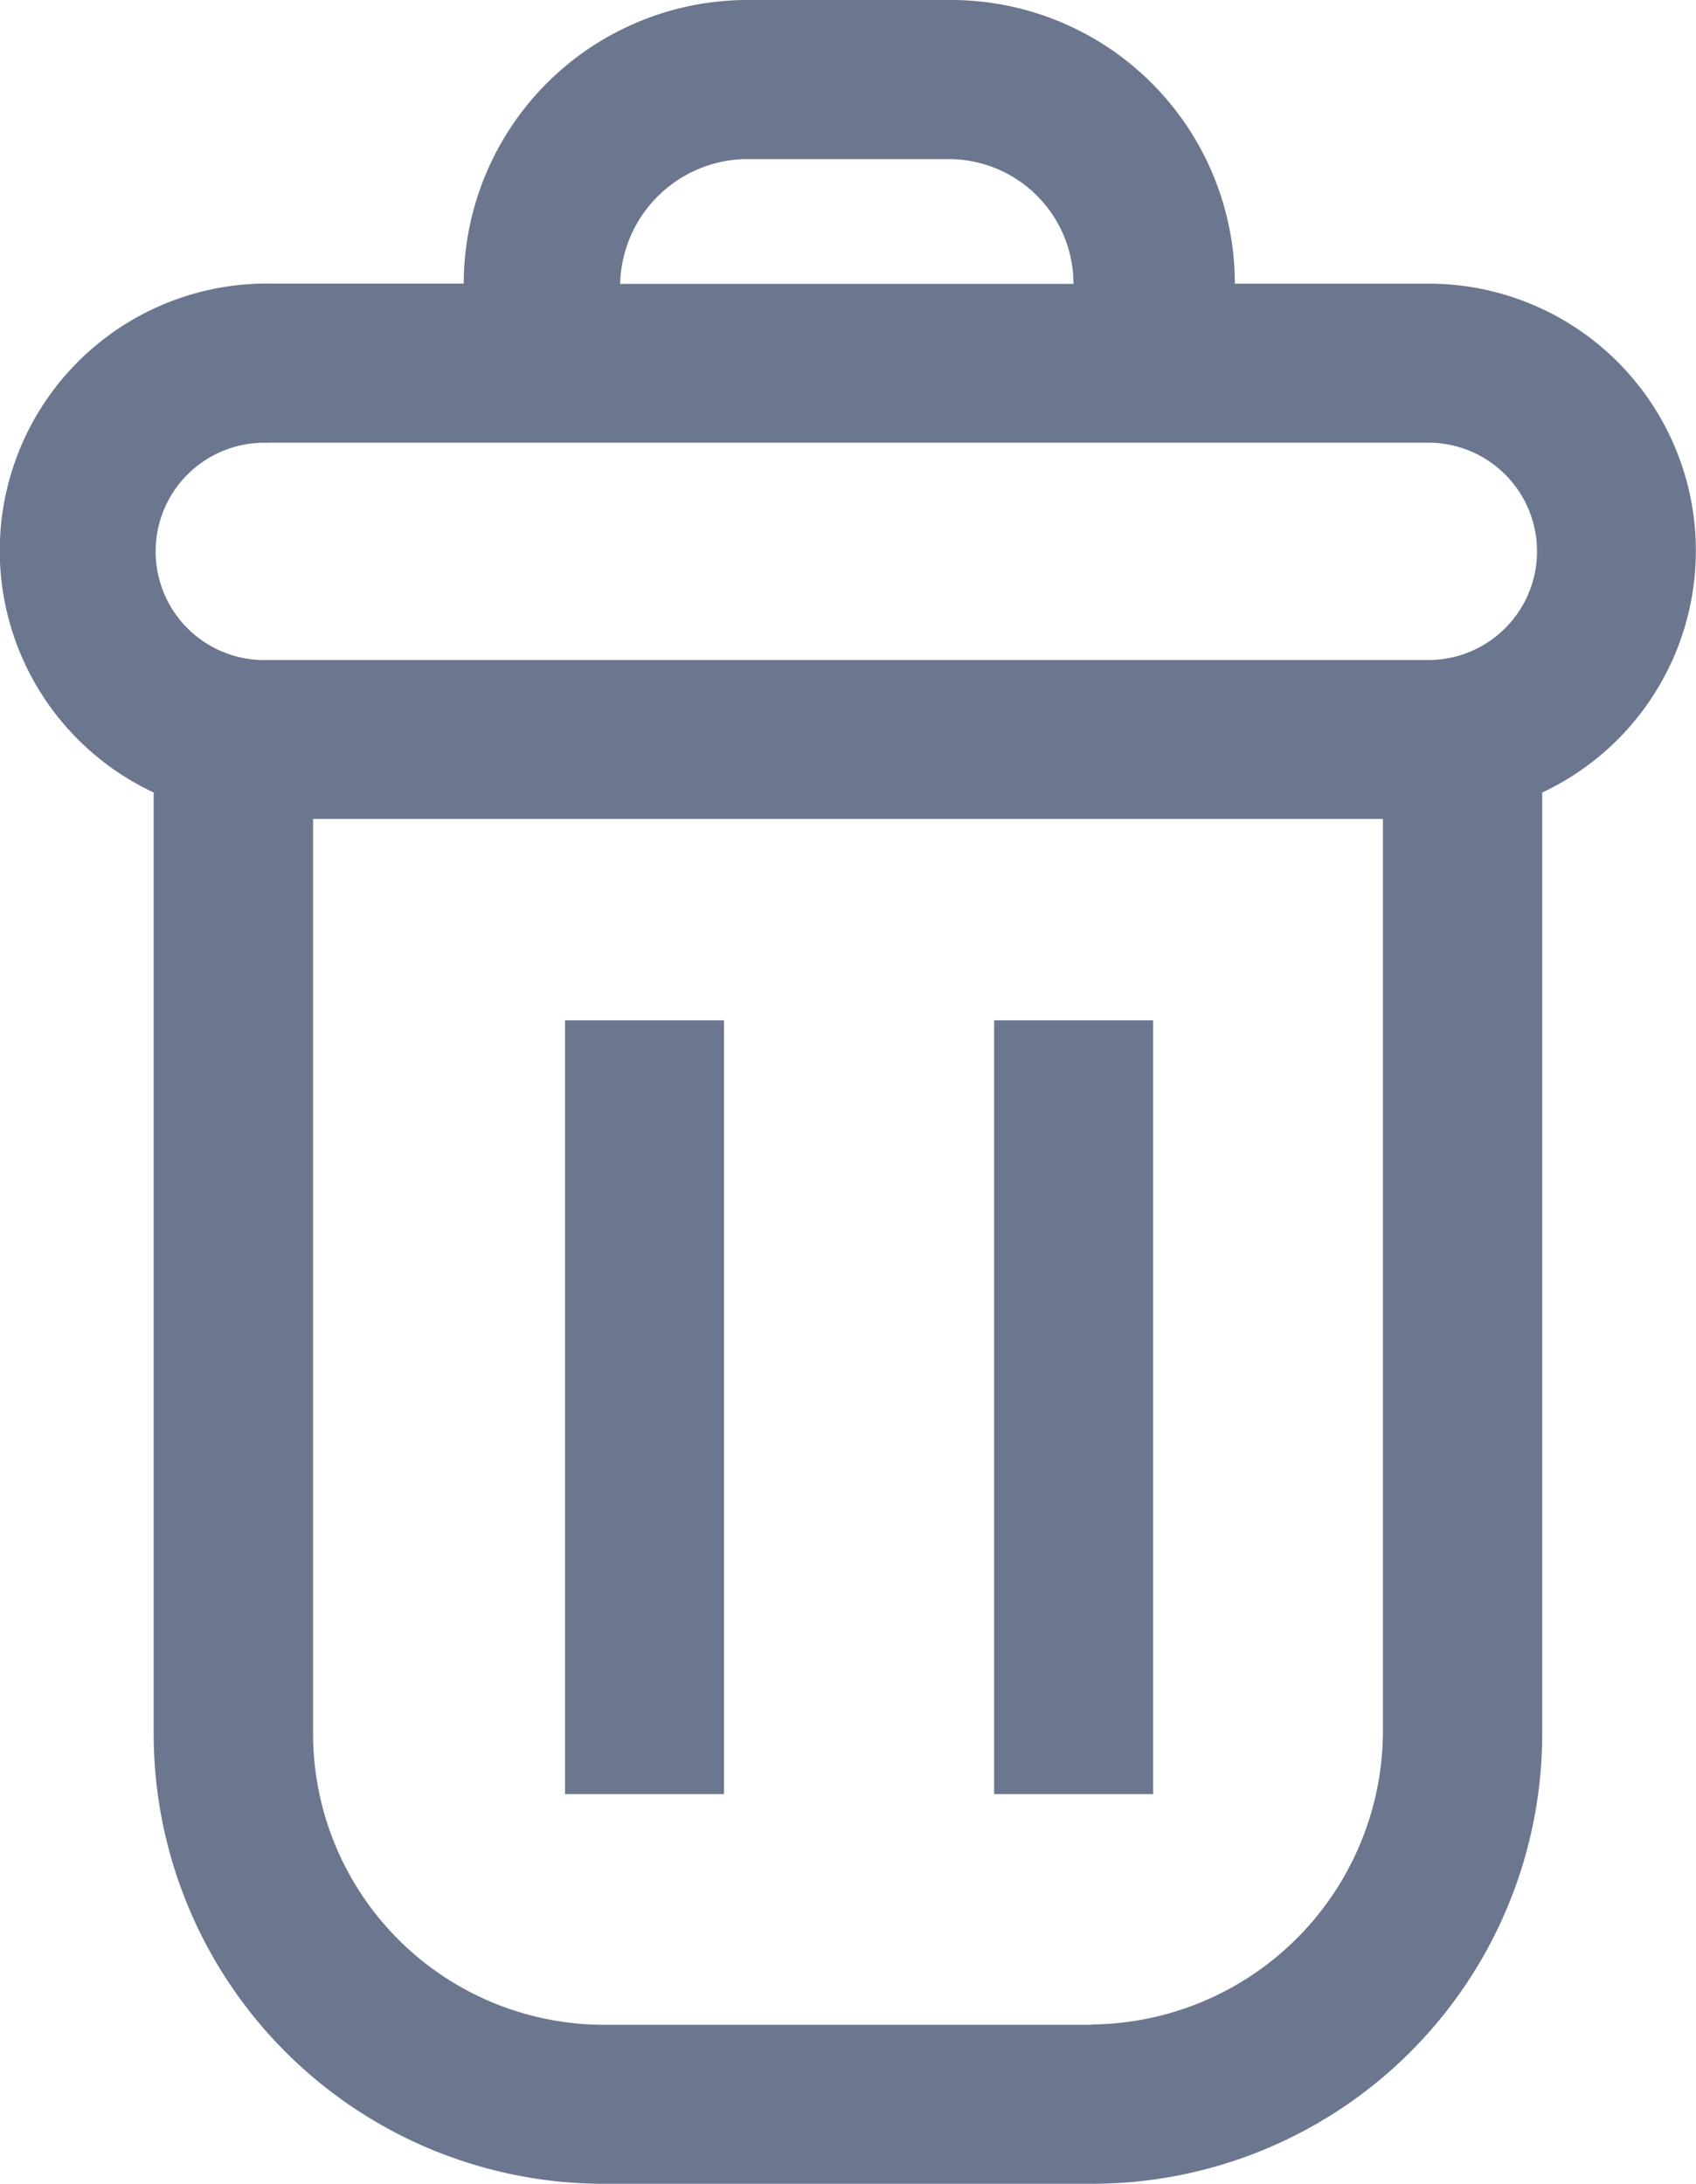 <svg xmlns="http://www.w3.org/2000/svg" xmlns:xlink="http://www.w3.org/1999/xlink" width="16.311" height="21" viewBox="0 0 16.311 21">
  <defs>
    <clipPath id="clip-path">
      <rect id="Rectangle_22133" data-name="Rectangle 22133" width="16.31" height="21" fill="#6b778e"/>
    </clipPath>
  </defs>
  <g id="remove" transform="translate(-1788 -220)">
    <g id="Group_67125" data-name="Group 67125" transform="translate(1788 220)">
      <g id="Group_66929" data-name="Group 66929">
        <g id="Group_66952" data-name="Group 66952" transform="translate(0 0)">
          <g id="Group_66953" data-name="Group 66953">
            <g id="Group_66919" data-name="Group 66919" transform="translate(0 0)" clip-path="url(#clip-path)">
              <path id="Path_82220" data-name="Path 82220" d="M1.478,7.621v9.047A4.329,4.329,0,0,0,5.811,21H10.5a4.329,4.329,0,0,0,4.332-4.332V7.621a2.568,2.568,0,0,0-1.1-4.893H11.876A2.73,2.73,0,0,0,9.15,0H7.187A2.73,2.73,0,0,0,4.46,2.727H2.6A2.568,2.568,0,0,0,1.478,7.621ZM10.5,19.471H5.811a2.8,2.8,0,0,1-2.8-2.8V7.875H13.3v8.793a2.827,2.827,0,0,1-2.8,2.8M7.162,1.53H9.124a1.2,1.2,0,0,1,1.2,1.2H5.964A1.23,1.23,0,0,1,7.162,1.53ZM2.574,4.257H13.737a1.045,1.045,0,0,1,0,2.09H2.574a1.045,1.045,0,1,1,0-2.089Z" transform="translate(0 0)" fill="#6b778e"/>
              <rect id="Rectangle_22131" data-name="Rectangle 22131" width="1.529" height="7.441" transform="translate(9.561 9.812)" fill="#6b778e"/>
              <rect id="Rectangle_22132" data-name="Rectangle 22132" width="1.529" height="7.441" transform="translate(5.434 9.812)" fill="#6b778e"/>
            </g>
          </g>
        </g>
      </g>
    </g>
  </g>
</svg>
